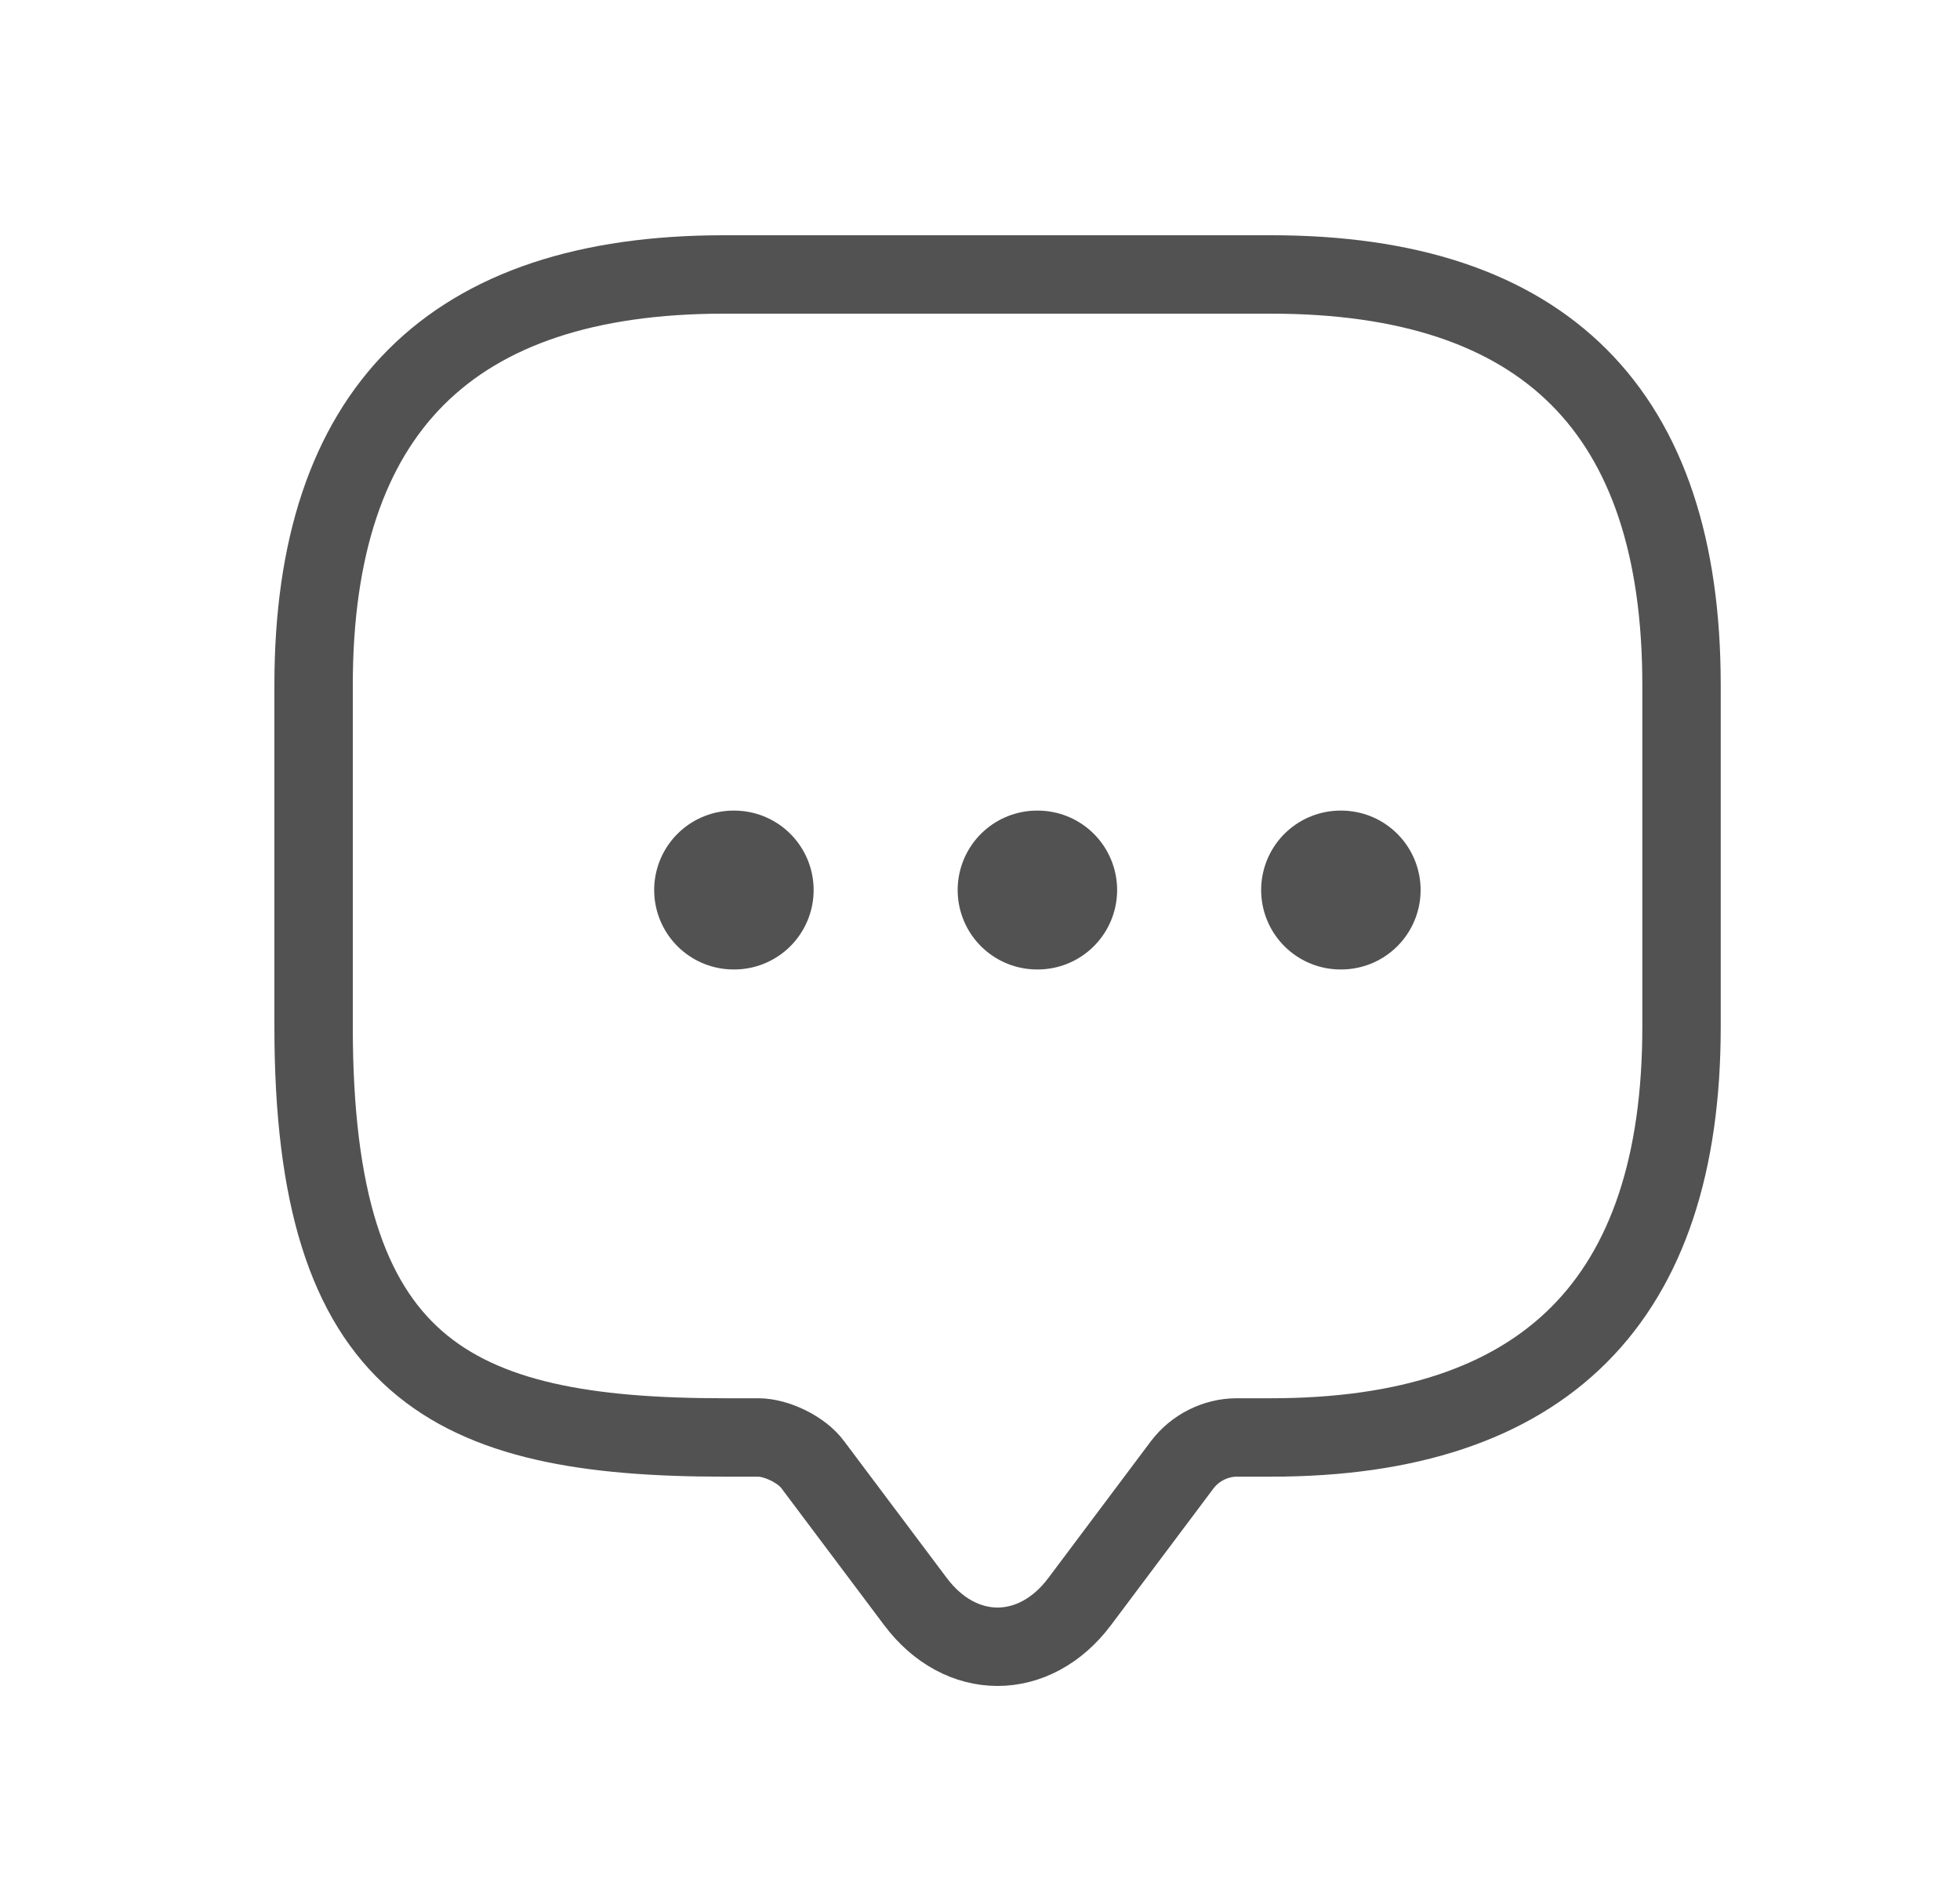 <svg width="25" height="24" viewBox="0 0 25 24" fill="none" xmlns="http://www.w3.org/2000/svg">
<path d="M9.67 18.331H9.234C5.745 18.331 4 17.458 4 13.096V8.734C4 5.245 5.745 3.5 9.234 3.5H16.213C19.703 3.5 21.448 5.245 21.448 8.734V13.096C21.448 16.586 19.703 18.331 16.213 18.331H15.777C15.507 18.331 15.245 18.461 15.079 18.68L13.771 20.424C13.195 21.192 12.253 21.192 11.677 20.424L10.368 18.68C10.229 18.488 9.906 18.331 9.67 18.331Z" stroke="#525252" stroke-miterlimit="10" stroke-linecap="round" stroke-linejoin="round"/>
<path d="M9.357 11.35H9.365" stroke="#525252" stroke-width="2.026" stroke-linecap="round" stroke-linejoin="round"/>
<path d="M13.228 11.35H13.236" stroke="#525252" stroke-width="2.026" stroke-linecap="round" stroke-linejoin="round"/>
<path d="M17.099 11.35H17.107" stroke="#525252" stroke-width="2.026" stroke-linecap="round" stroke-linejoin="round"/>
</svg>

